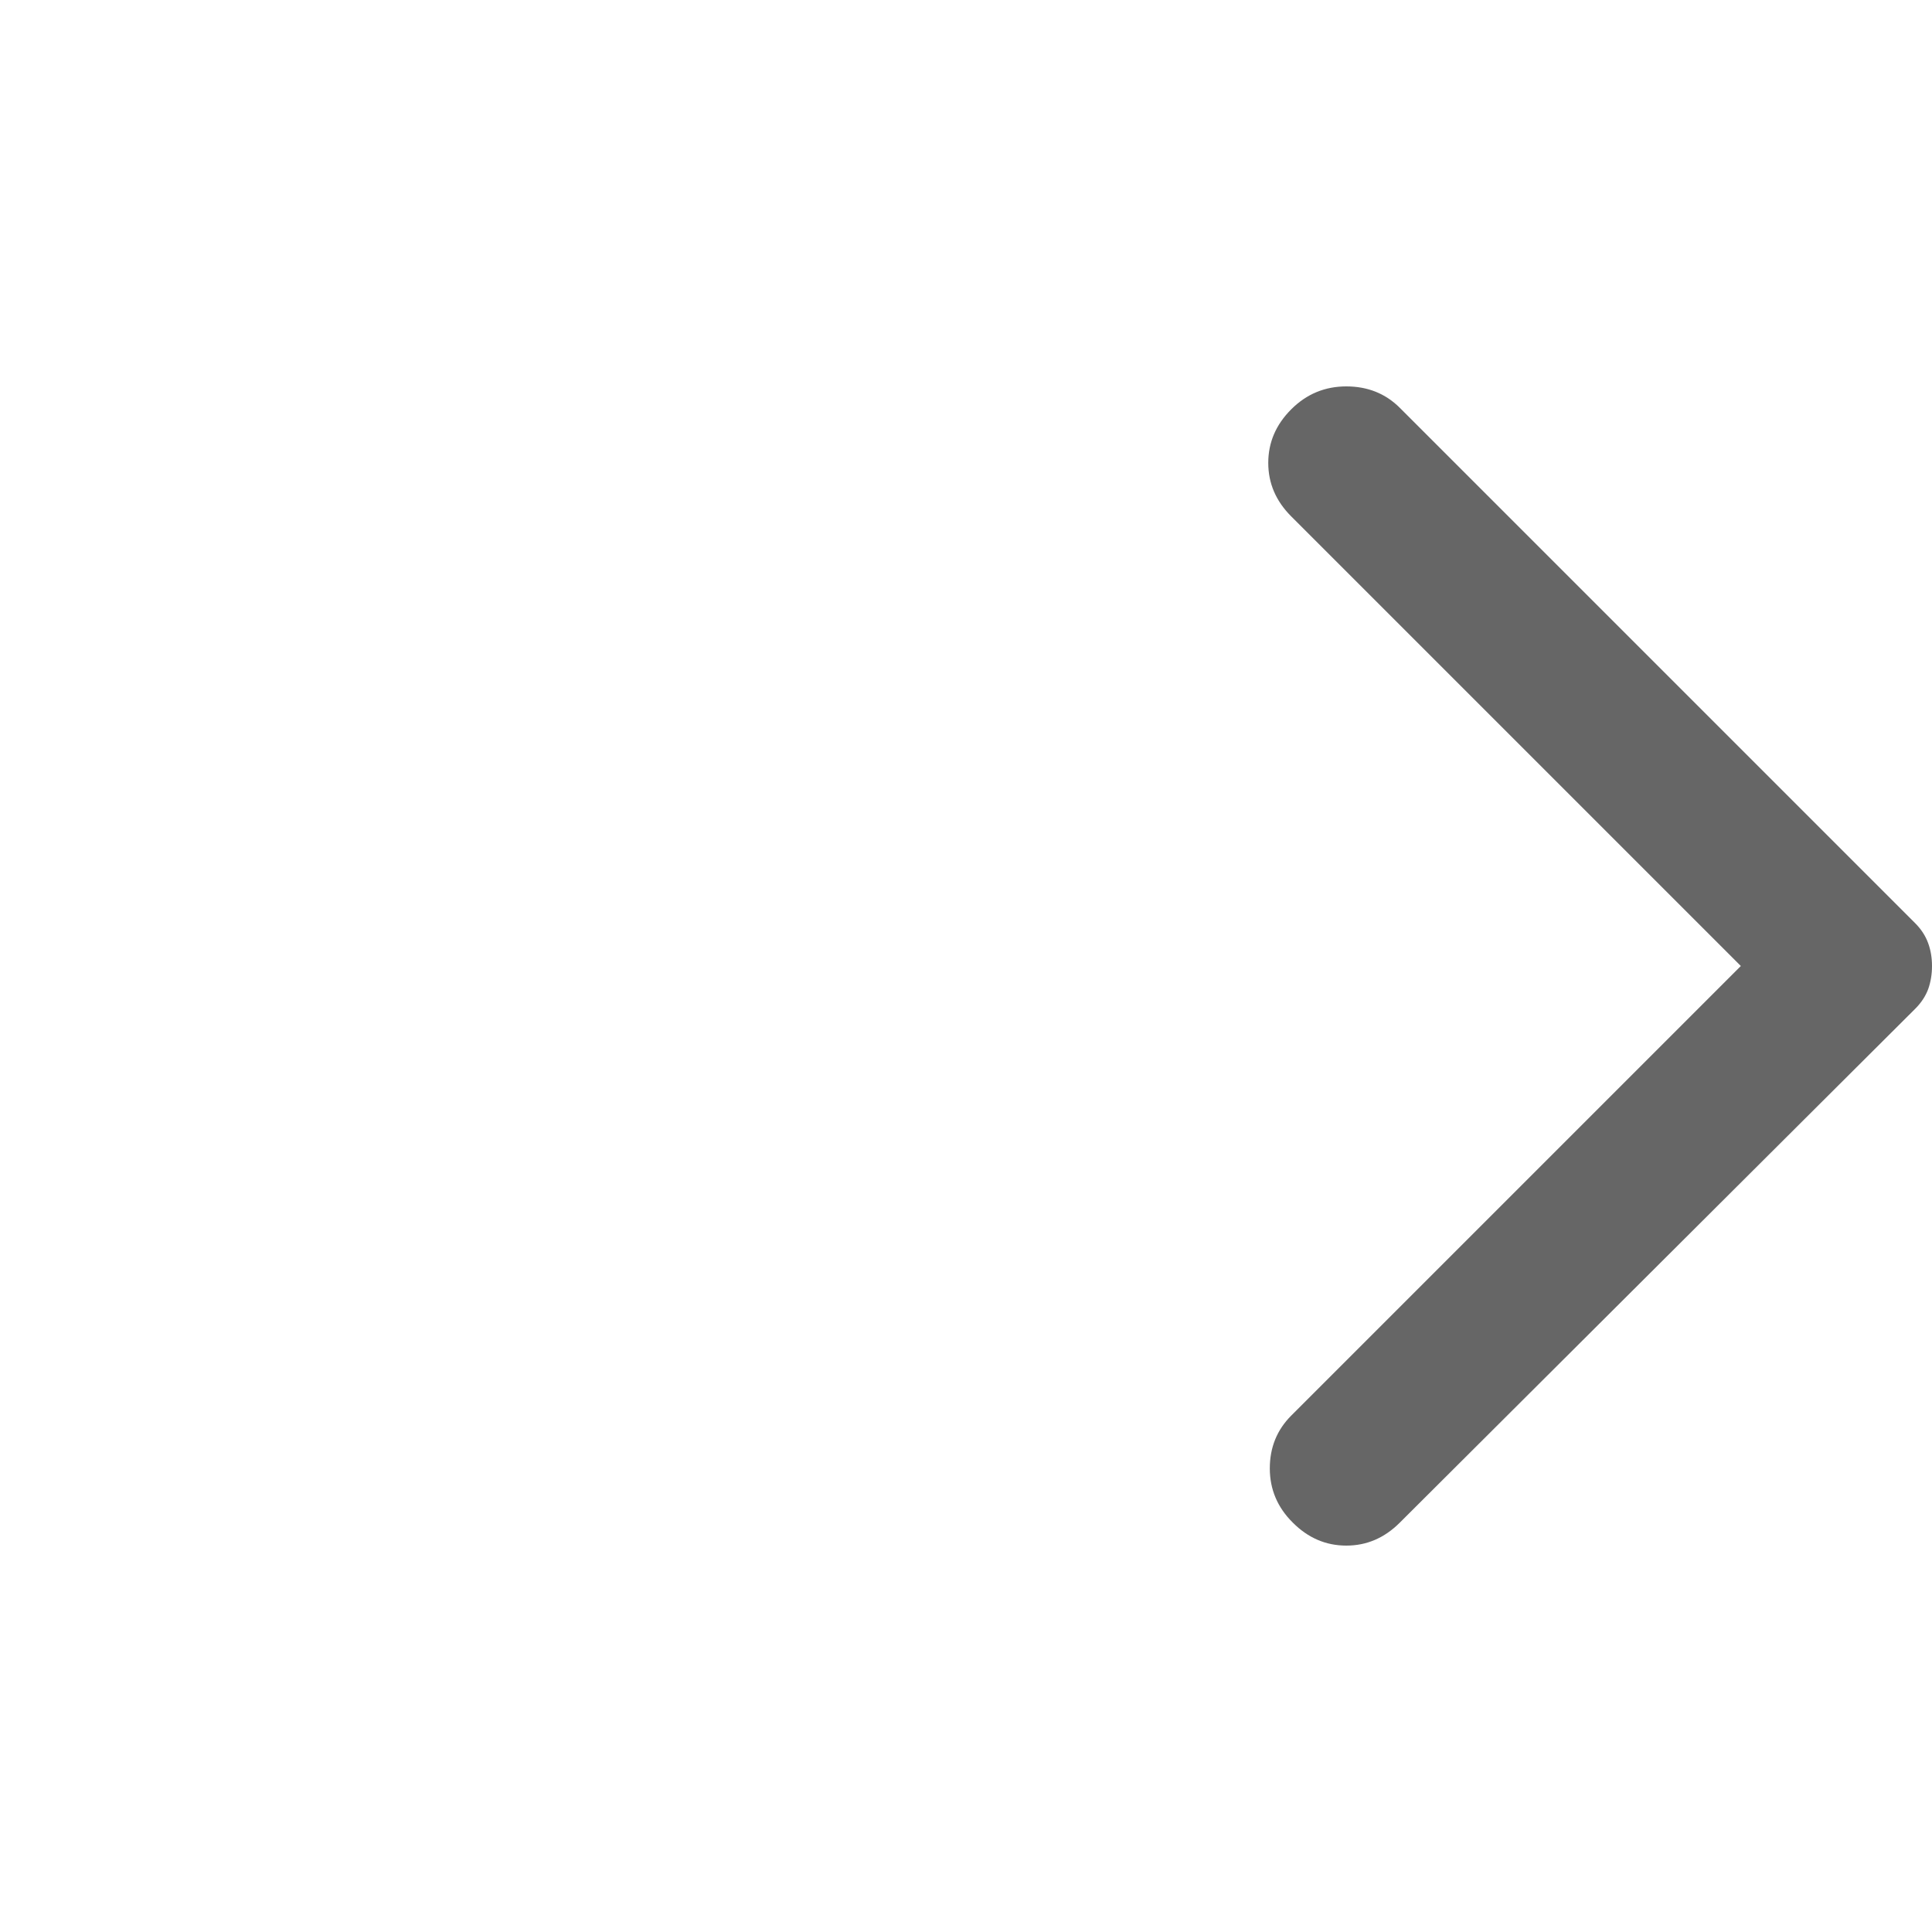 <svg xmlns="http://www.w3.org/2000/svg" width="20" height="20" fill="none" viewBox="0 0 20 20"><g id="material-symbols:arrow-back-ios-rounded"><path id="Vector" fill="#666" d="M14.491 15.762L19.826 10.443C19.889 10.38 19.934 10.311 19.961 10.238C19.987 10.164 20 10.084 20 10C20 9.916 19.987 9.836 19.96 9.763C19.933 9.689 19.889 9.62 19.826 9.557L14.491 4.222C14.343 4.074 14.158 4 13.937 4C13.715 4 13.525 4.079 13.367 4.237C13.208 4.396 13.129 4.58 13.129 4.792C13.129 5.003 13.208 5.187 13.367 5.346L18.021 10L13.367 14.654C13.219 14.802 13.145 14.984 13.145 15.201C13.145 15.417 13.224 15.605 13.383 15.762C13.541 15.921 13.726 16 13.937 16C14.148 16 14.332 15.921 14.491 15.762Z"/></g></svg>